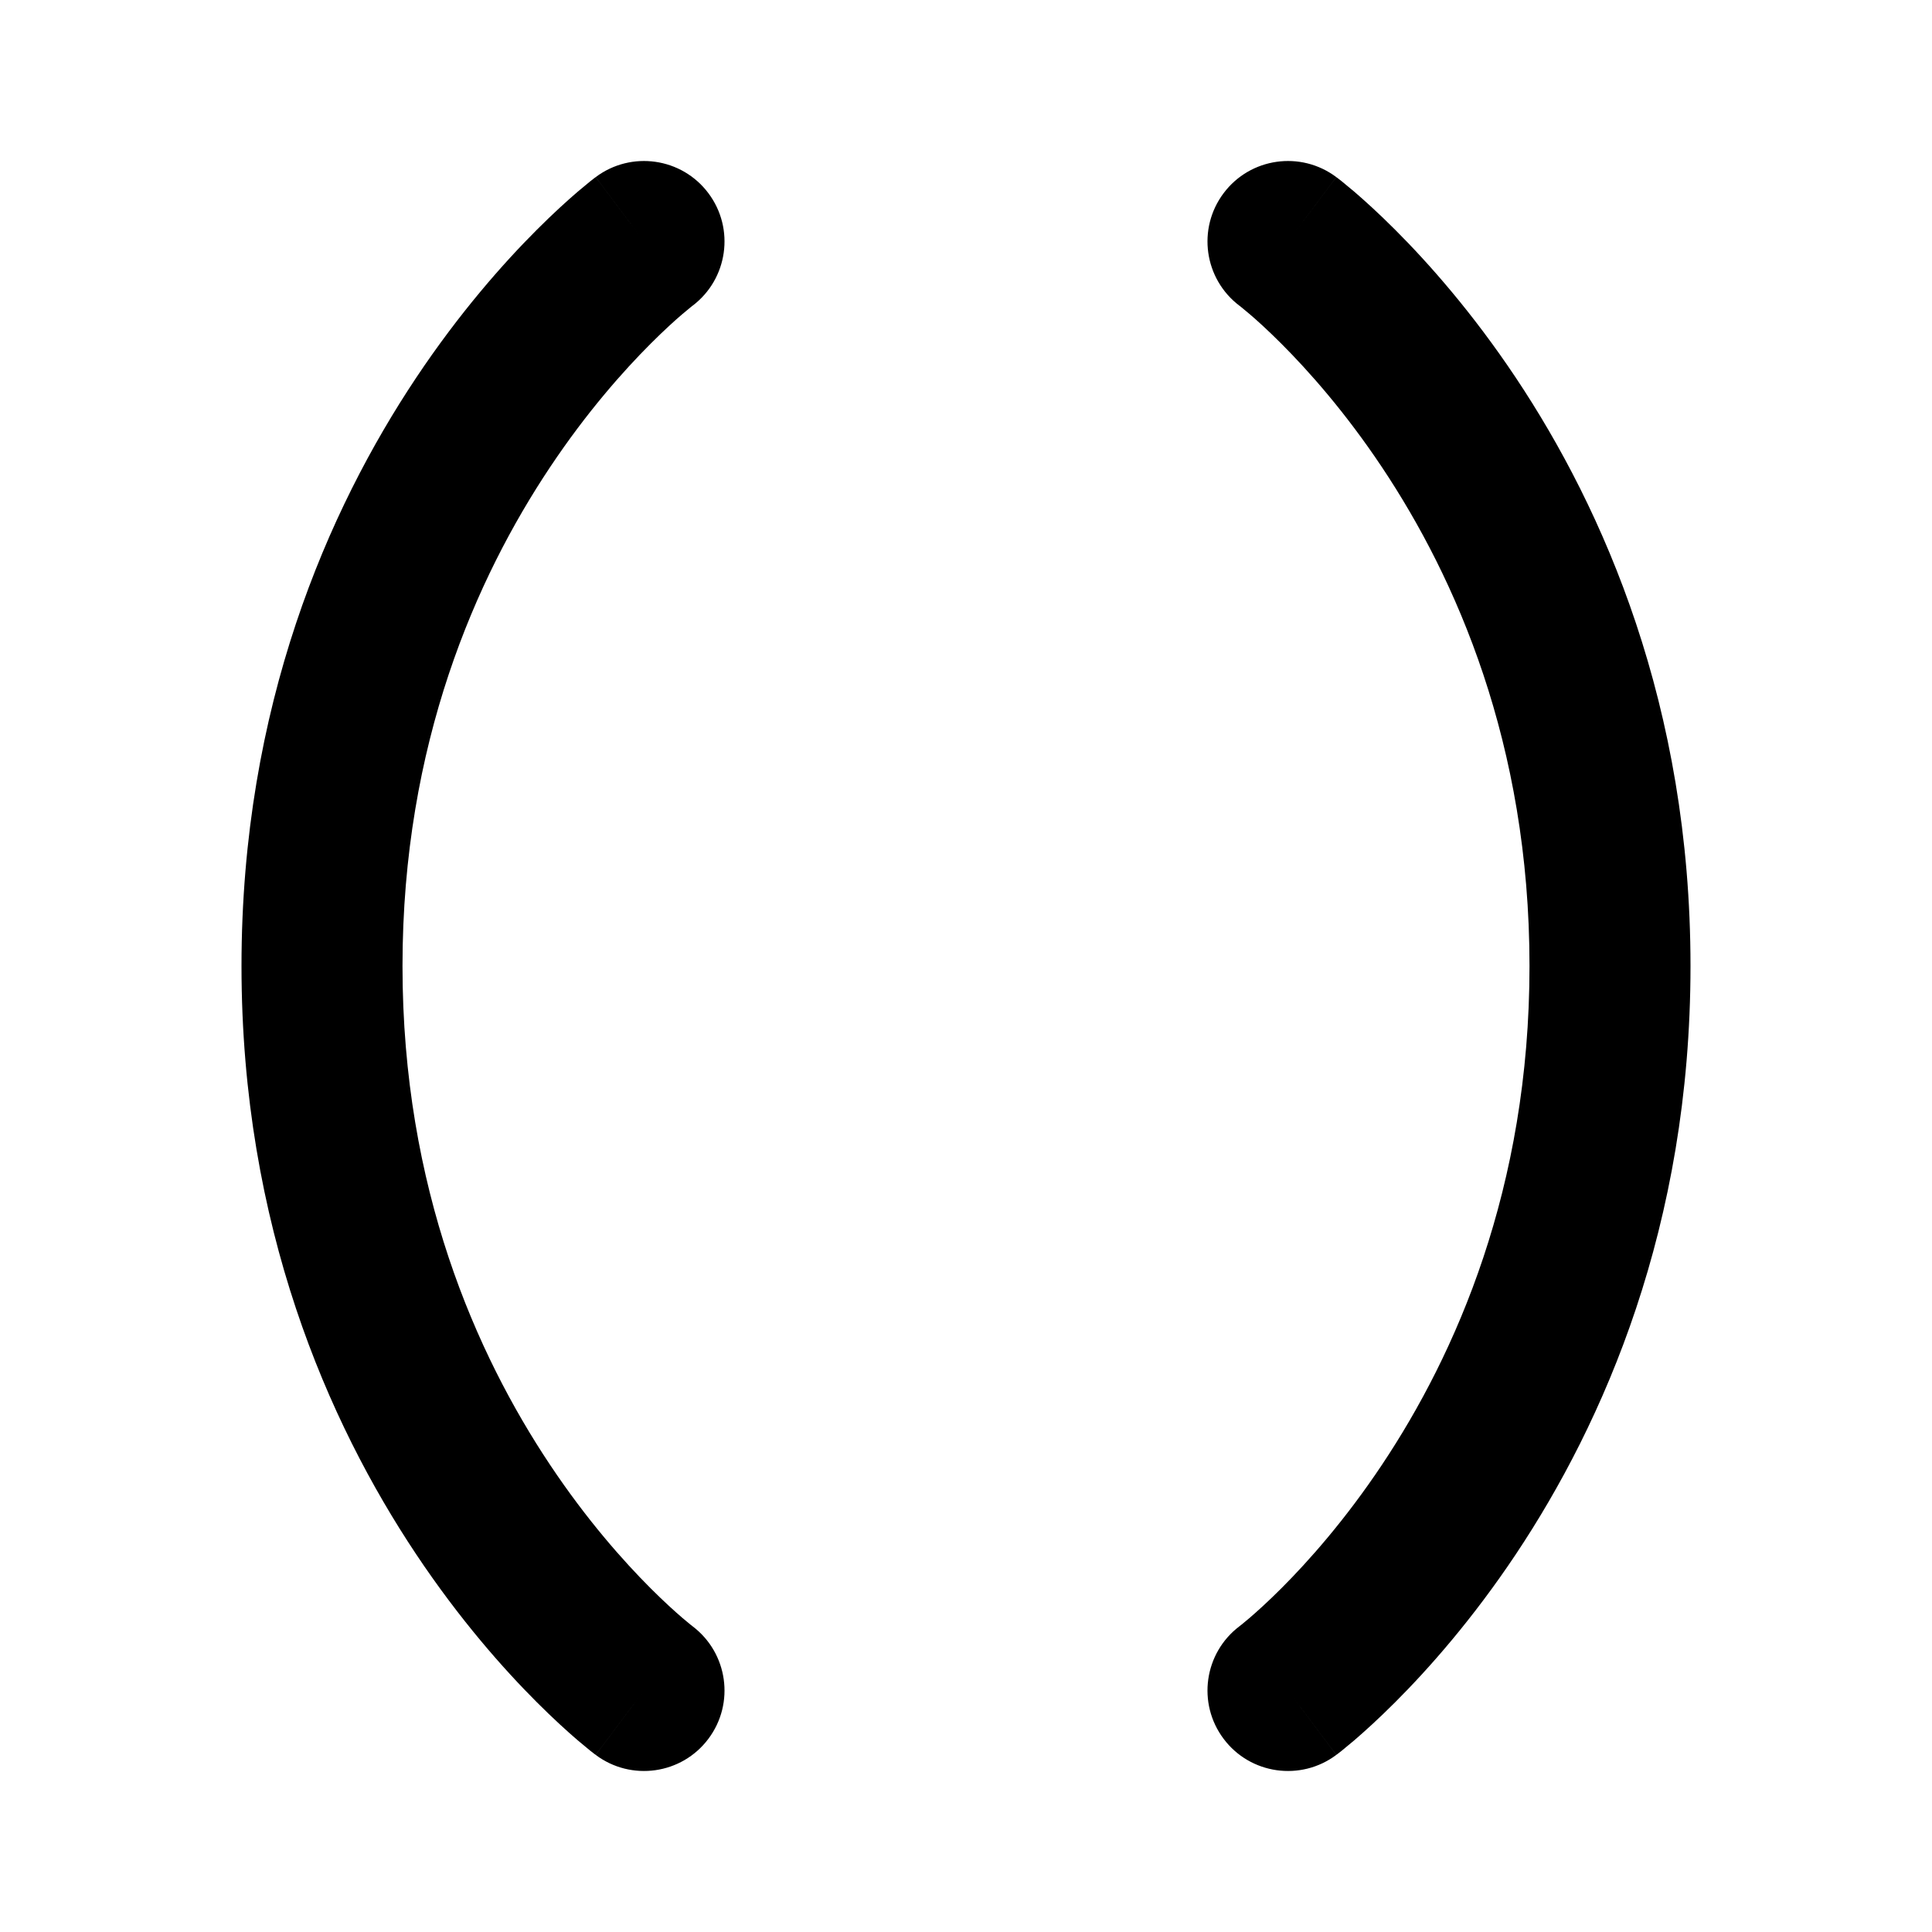 <svg width="24" height="24" viewBox="0 0 24 24" fill="none" xmlns="http://www.w3.org/2000/svg">
<path fill-rule="evenodd" clip-rule="evenodd" d="M8.8 2.4C9.131 2.841 9.042 3.466 8.603 3.798C8.602 3.798 8.602 3.799 8.601 3.799C8.597 3.802 8.59 3.808 8.58 3.816C8.559 3.833 8.525 3.861 8.479 3.9C8.387 3.978 8.25 4.102 8.082 4.27C7.746 4.606 7.29 5.118 6.832 5.805C5.919 7.174 5 9.234 5 12C5 14.766 5.919 16.826 6.832 18.195C7.29 18.882 7.746 19.394 8.082 19.73C8.25 19.898 8.387 20.021 8.479 20.1C8.525 20.139 8.559 20.167 8.58 20.184C8.59 20.192 8.597 20.198 8.601 20.2C8.602 20.201 8.602 20.202 8.603 20.202C9.042 20.534 9.131 21.159 8.8 21.6C8.469 22.042 7.842 22.131 7.4 21.8L8 21C7.4 21.8 7.4 21.8 7.399 21.799L7.396 21.797C7.395 21.796 7.393 21.795 7.391 21.793C7.387 21.79 7.382 21.786 7.376 21.782C7.365 21.773 7.349 21.761 7.33 21.746C7.293 21.715 7.241 21.673 7.177 21.619C7.05 21.51 6.875 21.352 6.668 21.145C6.254 20.731 5.71 20.118 5.168 19.305C4.081 17.674 3 15.234 3 12C3 8.766 4.081 6.326 5.168 4.695C5.71 3.882 6.254 3.269 6.668 2.855C6.875 2.648 7.05 2.49 7.177 2.381C7.241 2.327 7.293 2.284 7.33 2.254C7.349 2.239 7.365 2.227 7.376 2.218C7.382 2.213 7.387 2.21 7.391 2.207C7.392 2.206 7.393 2.205 7.394 2.204C7.395 2.204 7.396 2.203 7.396 2.203L7.398 2.201L7.399 2.201C7.4 2.2 7.4 2.2 8 3L7.4 2.2C7.842 1.869 8.469 1.958 8.8 2.4ZM8.603 20.202C8.603 20.202 8.603 20.202 8.603 20.202L8.603 20.202Z" fill="black"/>
<path fill-rule="evenodd" clip-rule="evenodd" d="M15.2 2.4C15.531 1.958 16.158 1.869 16.6 2.2L16 3C16.6 2.2 16.6 2.2 16.601 2.201L16.602 2.201L16.604 2.203C16.605 2.204 16.607 2.205 16.609 2.207C16.613 2.21 16.618 2.213 16.624 2.218C16.635 2.227 16.651 2.239 16.67 2.254C16.707 2.284 16.759 2.327 16.823 2.381C16.95 2.49 17.125 2.648 17.332 2.855C17.746 3.269 18.29 3.882 18.832 4.695C19.919 6.326 21 8.766 21 12C21 15.234 19.919 17.674 18.832 19.305C18.29 20.118 17.746 20.731 17.332 21.145C17.125 21.352 16.95 21.51 16.823 21.619C16.759 21.673 16.707 21.715 16.67 21.746C16.651 21.761 16.635 21.773 16.624 21.782C16.618 21.786 16.613 21.79 16.609 21.793C16.607 21.795 16.605 21.796 16.604 21.797L16.602 21.799L16.601 21.799C16.6 21.8 16.6 21.8 16 21L16.6 21.8C16.158 22.131 15.531 22.042 15.2 21.6C14.869 21.159 14.958 20.534 15.397 20.202C15.398 20.202 15.398 20.201 15.399 20.2C15.403 20.198 15.41 20.192 15.42 20.184C15.441 20.167 15.475 20.139 15.521 20.1C15.613 20.021 15.75 19.898 15.918 19.73C16.254 19.394 16.71 18.882 17.168 18.195C18.081 16.826 19 14.766 19 12C19 9.234 18.081 7.174 17.168 5.805C16.71 5.118 16.254 4.606 15.918 4.27C15.75 4.102 15.613 3.978 15.521 3.9C15.475 3.861 15.441 3.833 15.42 3.816C15.41 3.808 15.403 3.802 15.399 3.799C15.398 3.799 15.398 3.798 15.397 3.798C15.397 3.798 15.397 3.798 15.397 3.798C14.958 3.466 14.869 2.841 15.2 2.4ZM15.397 20.202L15.397 20.202C15.397 20.202 15.397 20.202 15.397 20.202Z" fill="black"/>
</svg>
